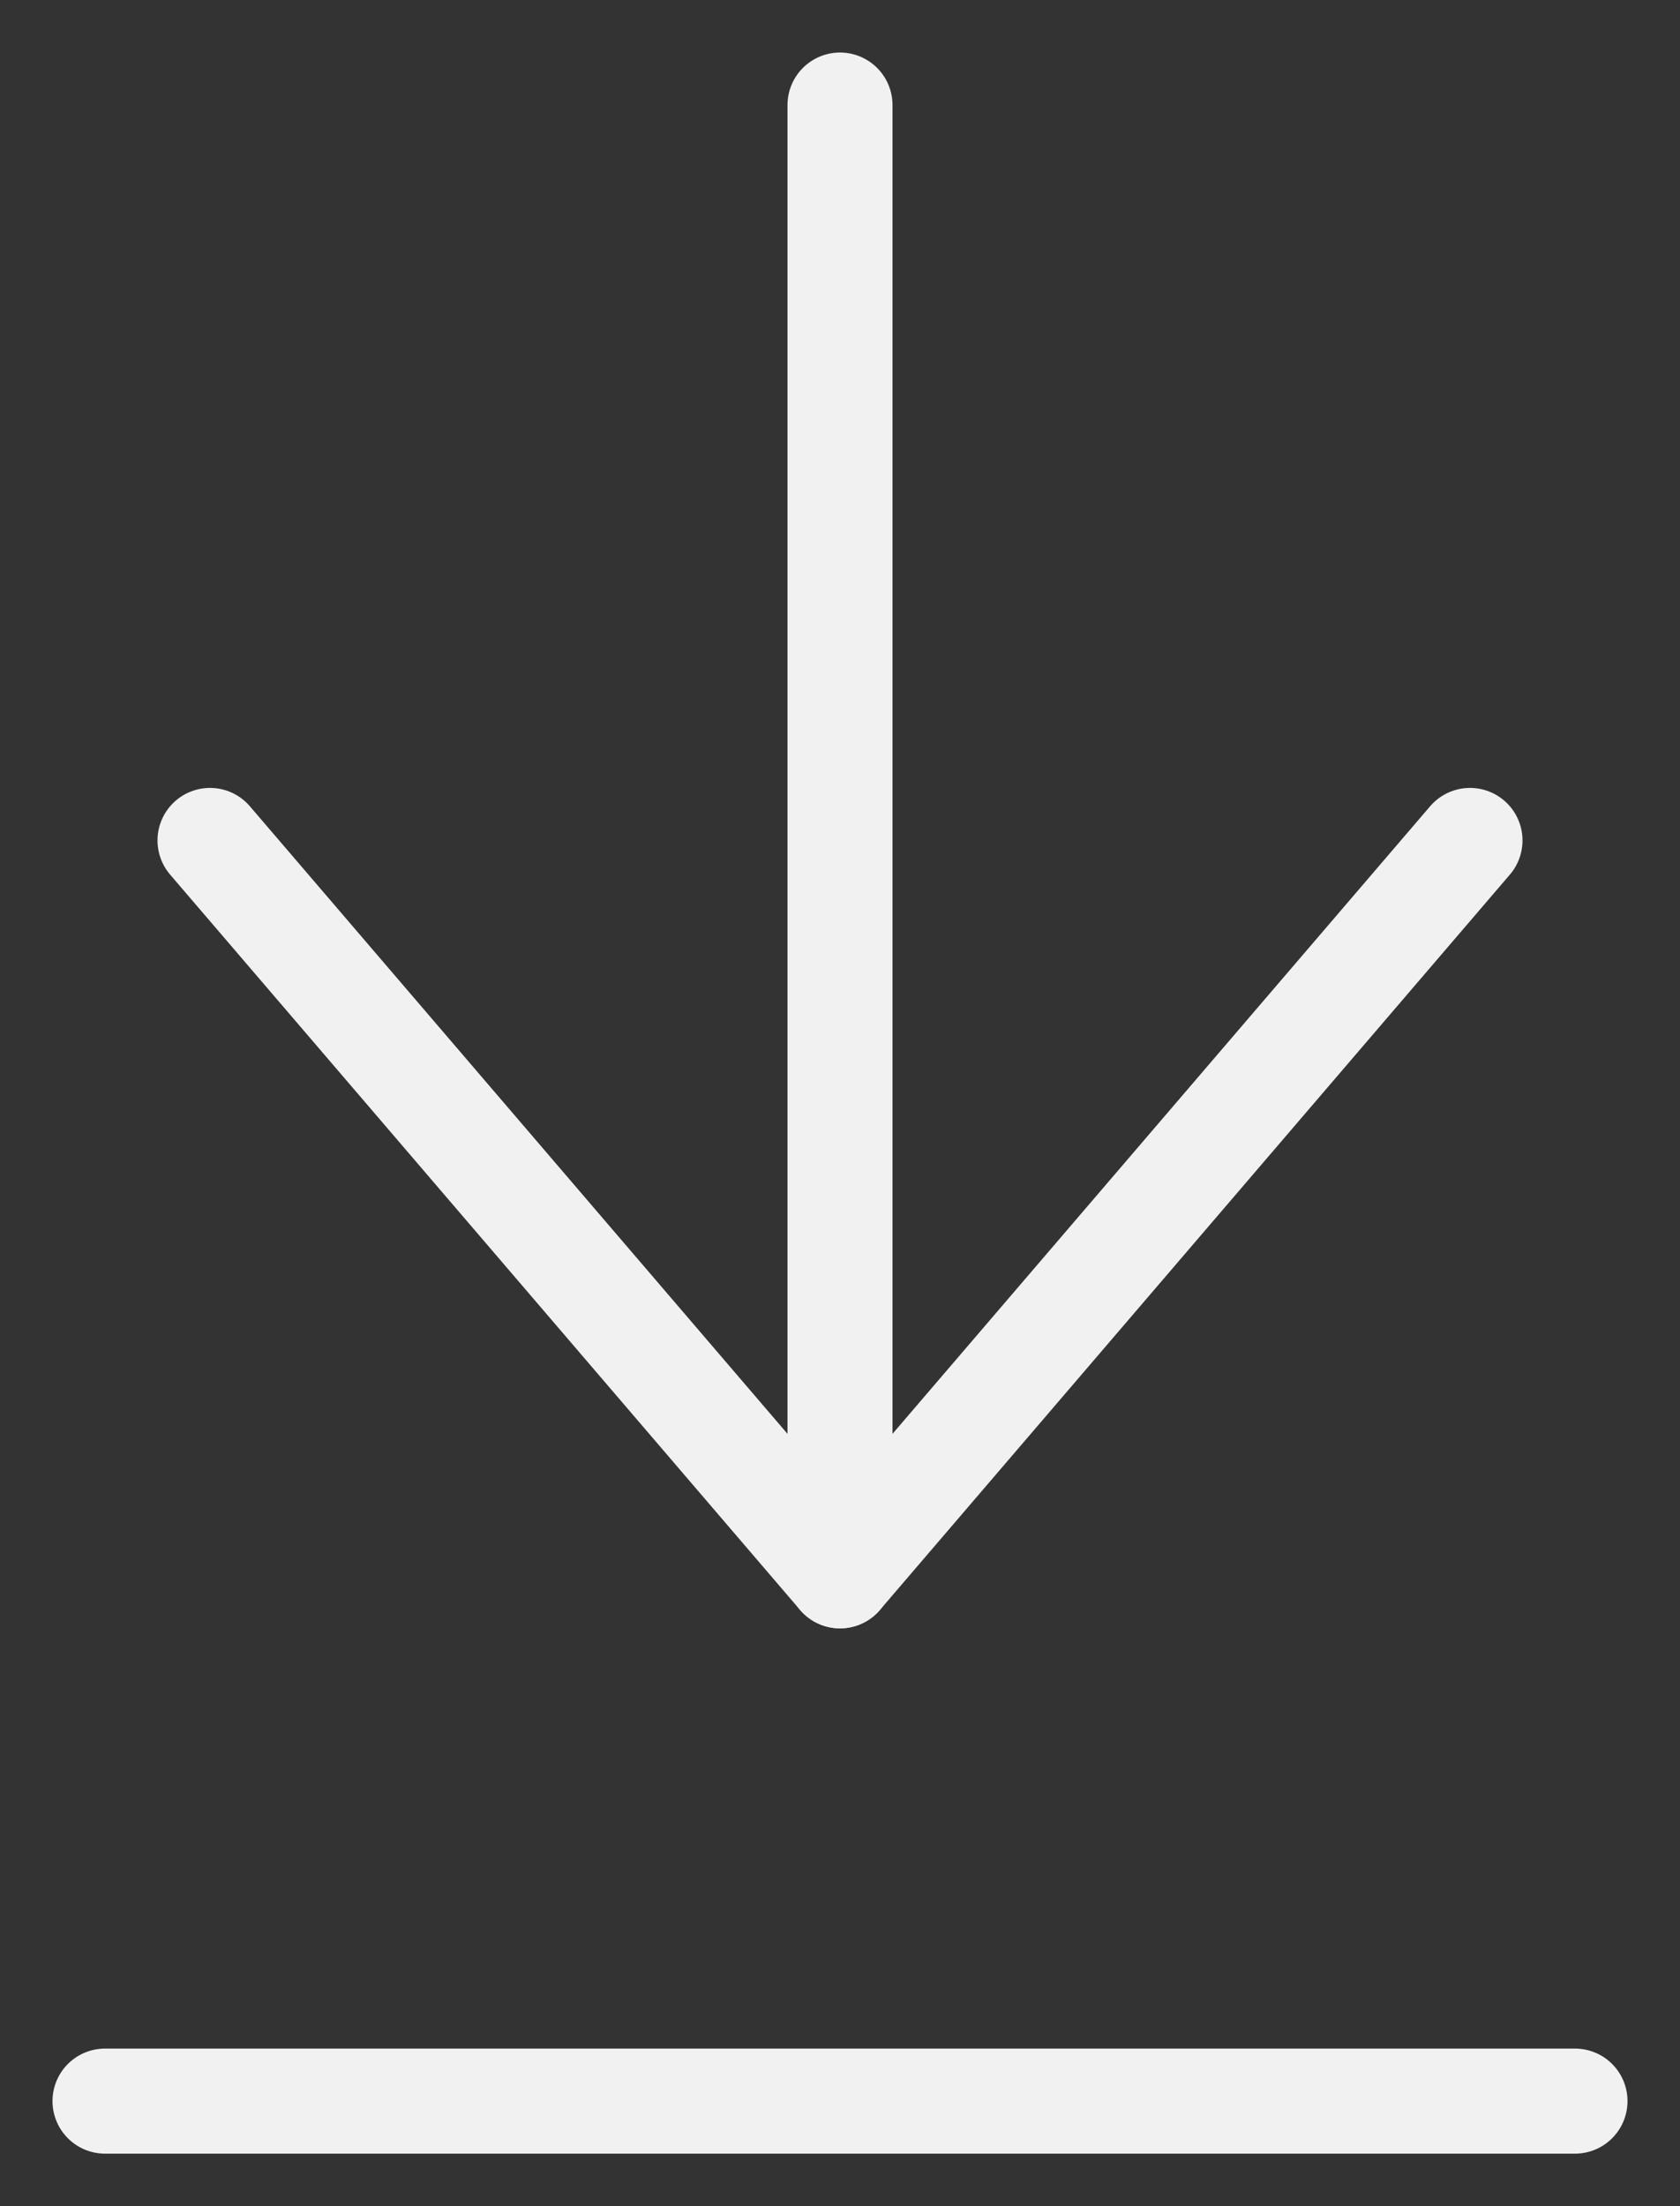 <svg width="16" height="21" viewBox="0 0 16 21" fill="none" xmlns="http://www.w3.org/2000/svg">
<rect x="0" y="0" width="16" height="21" fill="#333333" stroke="none"/>
<path d="M8 1V15" stroke="#F1F1F1" stroke-linecap="round" stroke-linejoin="round"/>
<path d="M2 8L8 15L14 8" stroke="#F1F1F1" stroke-linecap="round" stroke-linejoin="round"/>
<path d="M1 20L15 20" stroke="#F1F1F1" stroke-linecap="round" stroke-linejoin="round"/>
</svg>
